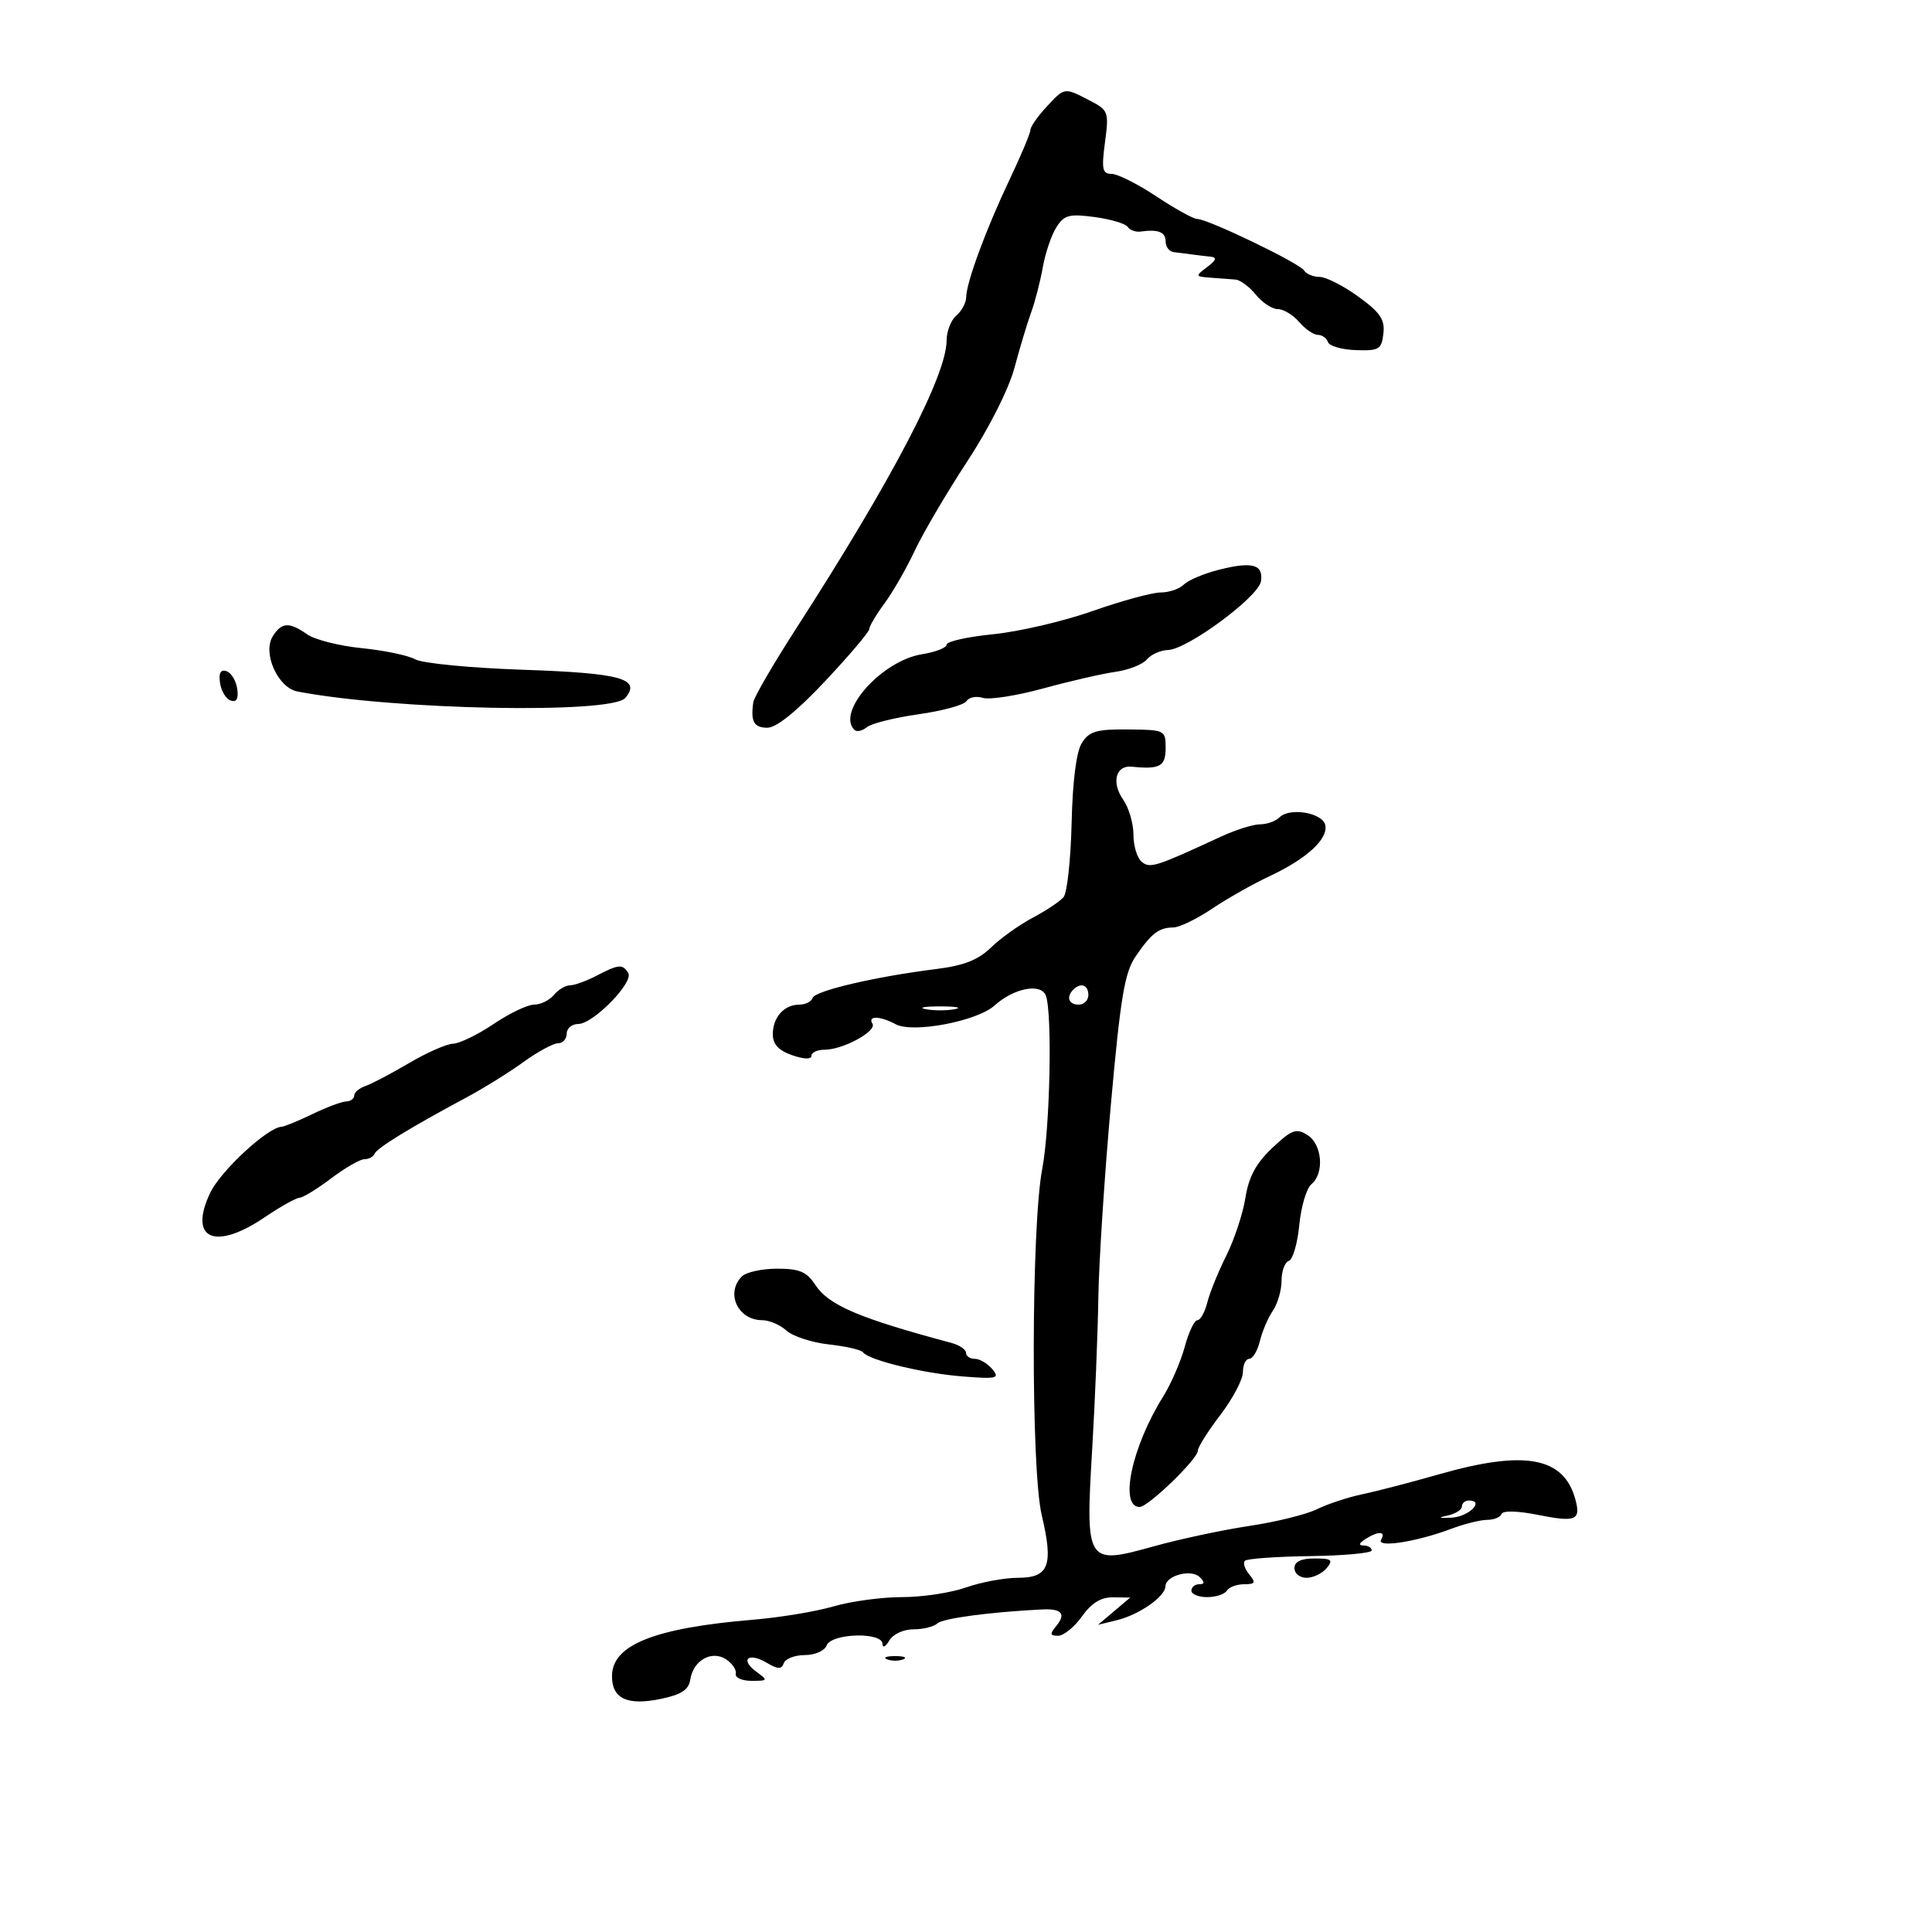 <svg xmlns="http://www.w3.org/2000/svg" width="300" height="300" viewBox="0 0 300 300" version="1.1">
	<path d="M 162.452 16.646 C 161.104 18.101, 160 19.695, 160 20.188 C 160 20.680, 158.565 24.102, 156.810 27.792 C 153.124 35.546, 150.080 43.780, 150.033 46.128 C 150.015 47.023, 149.325 48.315, 148.500 49 C 147.675 49.685, 146.995 51.427, 146.988 52.872 C 146.962 58.345, 138.553 74.450, 123.659 97.546 C 120.097 103.071, 117.087 108.246, 116.972 109.046 C 116.539 112.056, 117.063 113, 119.168 113 C 120.566 113, 123.752 110.427, 128.144 105.750 C 131.889 101.763, 134.963 98.132, 134.976 97.683 C 134.989 97.234, 136.058 95.434, 137.350 93.683 C 138.643 91.932, 140.757 88.250, 142.048 85.500 C 143.339 82.750, 147.009 76.508, 150.204 71.630 C 153.584 66.470, 156.644 60.405, 157.520 57.130 C 158.348 54.033, 159.518 50.150, 160.120 48.500 C 160.722 46.850, 161.534 43.700, 161.924 41.500 C 162.315 39.300, 163.261 36.509, 164.028 35.298 C 165.240 33.382, 166.010 33.175, 169.961 33.702 C 172.457 34.035, 174.773 34.723, 175.106 35.231 C 175.440 35.738, 176.340 36.066, 177.106 35.958 C 179.858 35.573, 181 36.025, 181 37.500 C 181 38.325, 181.563 39.067, 182.250 39.148 C 182.938 39.229, 184.175 39.388, 185 39.500 C 185.825 39.612, 187.149 39.771, 187.941 39.852 C 189.017 39.962, 188.890 40.373, 187.441 41.468 C 185.563 42.888, 185.582 42.942, 188 43.121 C 189.375 43.222, 191.105 43.352, 191.844 43.409 C 192.583 43.467, 194.005 44.523, 195.004 45.757 C 196.003 46.991, 197.540 48, 198.420 48 C 199.300 48, 200.790 48.900, 201.732 50 C 202.674 51.100, 203.982 52, 204.639 52 C 205.296 52, 206.001 52.503, 206.206 53.117 C 206.411 53.732, 208.361 54.294, 210.539 54.367 C 214.138 54.488, 214.528 54.253, 214.812 51.801 C 215.064 49.612, 214.327 48.525, 210.911 46.051 C 208.595 44.373, 205.894 43, 204.909 43 C 203.924 43, 202.838 42.546, 202.495 41.992 C 201.796 40.861, 187.547 34, 185.898 34 C 185.315 34, 182.466 32.425, 179.566 30.500 C 176.666 28.575, 173.537 27, 172.612 27 C 171.177 27, 171.026 26.281, 171.583 22.086 C 172.211 17.348, 172.125 17.116, 169.167 15.586 C 165.229 13.550, 165.337 13.533, 162.452 16.646 M 189.282 88.468 C 186.963 89.055, 184.510 90.090, 183.832 90.768 C 183.155 91.445, 181.529 92, 180.220 92 C 178.911 92, 174.163 93.295, 169.670 94.878 C 165.176 96.461, 158.238 98.082, 154.250 98.480 C 150.262 98.878, 147 99.602, 147 100.090 C 147 100.577, 145.276 101.252, 143.170 101.589 C 136.952 102.583, 129.848 110.515, 132.658 113.325 C 133.020 113.687, 133.889 113.507, 134.590 112.926 C 135.290 112.344, 138.912 111.437, 142.638 110.909 C 146.364 110.381, 149.714 109.463, 150.082 108.868 C 150.449 108.273, 151.594 108.048, 152.625 108.369 C 153.656 108.690, 157.875 108.028, 162 106.899 C 166.125 105.769, 171.170 104.609, 173.212 104.321 C 175.253 104.033, 177.446 103.168, 178.084 102.399 C 178.723 101.629, 180.202 100.970, 181.372 100.933 C 184.390 100.838, 195.440 92.666, 195.803 90.261 C 196.198 87.640, 194.454 87.160, 189.282 88.468 M 42.351 98.810 C 40.731 101.404, 43.143 106.790, 46.187 107.375 C 61.117 110.249, 95 110.909, 97.109 108.368 C 99.586 105.384, 96.433 104.518, 81.202 104 C 73.116 103.725, 65.600 103, 64.500 102.388 C 63.400 101.776, 59.656 100.992, 56.181 100.646 C 52.705 100.300, 48.892 99.338, 47.708 98.508 C 44.898 96.540, 43.727 96.606, 42.351 98.810 M 34.166 106.060 C 34.350 107.316, 35.100 108.541, 35.834 108.783 C 36.741 109.082, 37.061 108.491, 36.834 106.940 C 36.650 105.684, 35.900 104.459, 35.166 104.217 C 34.259 103.918, 33.939 104.509, 34.166 106.060 M 167.994 115.356 C 167.133 116.721, 166.553 121.246, 166.400 127.802 C 166.267 133.468, 165.706 138.643, 165.152 139.302 C 164.599 139.961, 162.446 141.400, 160.367 142.500 C 158.289 143.600, 155.374 145.680, 153.890 147.123 C 151.896 149.061, 149.669 149.936, 145.362 150.474 C 135.916 151.654, 126.552 153.845, 126.179 154.962 C 125.989 155.533, 125.061 156, 124.117 156 C 121.758 156, 120 157.965, 120 160.602 C 120 162.150, 120.891 163.115, 123 163.850 C 124.821 164.485, 126 164.524, 126 163.948 C 126 163.427, 126.922 163, 128.050 163 C 130.901 163, 136.192 160.119, 135.474 158.957 C 134.690 157.690, 136.642 157.738, 139.087 159.047 C 141.755 160.474, 151.731 158.579, 154.436 156.131 C 157.414 153.435, 161.639 152.616, 162.396 154.589 C 163.422 157.264, 163.051 175.173, 161.838 181.500 C 160.126 190.428, 160.070 228.142, 161.758 235.267 C 163.612 243.093, 162.888 245, 158.058 245 C 155.965 245, 152.338 245.675, 150 246.500 C 147.662 247.325, 143.187 248, 140.056 248 C 136.925 248, 132.144 248.647, 129.432 249.439 C 126.719 250.230, 121.125 251.159, 117 251.504 C 101.652 252.786, 95.087 255.389, 95.031 260.215 C 94.990 263.773, 97.406 264.901, 102.687 263.789 C 105.818 263.130, 106.952 262.378, 107.187 260.806 C 107.631 257.826, 110.519 256.194, 112.750 257.662 C 113.713 258.296, 114.388 259.306, 114.250 259.907 C 114.113 260.508, 115.211 261, 116.691 261 C 119.259 261, 119.294 260.935, 117.443 259.582 C 114.855 257.690, 116.201 256.504, 119.033 258.181 C 120.796 259.225, 121.356 259.239, 121.714 258.250 C 121.963 257.563, 123.431 257, 124.976 257 C 126.551 257, 128.039 256.341, 128.362 255.500 C 129.089 253.605, 136.985 253.377, 137.030 255.250 C 137.047 255.944, 137.514 255.721, 138.080 254.750 C 138.660 253.755, 140.285 253, 141.850 253 C 143.362 253, 145.028 252.588, 145.550 252.084 C 146.364 251.299, 153.715 250.318, 161.815 249.912 C 164.854 249.760, 165.577 250.600, 164.020 252.476 C 162.979 253.730, 163.030 254, 164.309 254 C 165.164 254, 166.825 252.650, 168 251 C 169.482 248.918, 170.957 248.010, 172.818 248.033 L 175.500 248.067 173 250.182 L 170.500 252.297 173.381 251.596 C 176.882 250.745, 180.926 247.932, 180.969 246.317 C 181.013 244.641, 184.985 243.585, 186.301 244.901 C 187.100 245.700, 187.072 246, 186.200 246 C 185.540 246, 185 246.450, 185 247 C 185 247.550, 186.098 248, 187.441 248 C 188.784 248, 190.160 247.550, 190.500 247 C 190.840 246.450, 192.047 246, 193.181 246 C 194.917 246, 195.044 245.758, 193.980 244.476 C 193.284 243.638, 192.983 242.684, 193.310 242.357 C 193.637 242.030, 198.200 241.703, 203.451 241.631 C 208.702 241.559, 212.999 241.162, 212.999 240.750 C 213 240.338, 212.438 239.993, 211.750 239.985 C 210.917 239.974, 211 239.646, 212 239 C 213.997 237.710, 215.277 237.743, 214.461 239.064 C 213.638 240.395, 219.904 239.442, 225.270 237.420 C 227.344 236.639, 229.894 236, 230.937 236 C 231.980 236, 232.983 235.589, 233.167 235.086 C 233.364 234.543, 235.648 234.600, 238.779 235.224 C 244.715 236.407, 245.509 236.077, 244.613 232.797 C 242.821 226.235, 236.775 225.123, 223.500 228.916 C 219.100 230.173, 213.700 231.577, 211.500 232.037 C 209.300 232.496, 206.150 233.537, 204.500 234.349 C 202.850 235.162, 198.125 236.330, 194 236.946 C 189.875 237.562, 183.153 238.999, 179.063 240.138 C 168.682 243.030, 168.538 242.799, 169.595 225 C 170.036 217.575, 170.466 207, 170.550 201.500 C 170.635 196, 171.511 182.500, 172.497 171.500 C 173.989 154.841, 174.632 150.999, 176.346 148.500 C 178.810 144.907, 179.948 144.036, 182.200 144.015 C 183.135 144.007, 185.835 142.700, 188.200 141.111 C 190.565 139.523, 194.574 137.253, 197.108 136.068 C 202.848 133.384, 206.208 130.326, 205.797 128.159 C 205.428 126.210, 200.284 125.316, 198.678 126.922 C 198.085 127.515, 196.727 128, 195.660 128 C 194.592 128, 191.870 128.856, 189.610 129.902 C 179.417 134.620, 178.571 134.889, 177.276 133.814 C 176.574 133.232, 176 131.335, 176 129.600 C 176 127.865, 175.285 125.424, 174.411 124.176 C 172.541 121.507, 173.246 118.796, 175.743 119.051 C 180.106 119.496, 181 119.005, 181 116.161 C 181 113.374, 180.894 113.322, 175.174 113.268 C 170.272 113.222, 169.134 113.553, 167.994 115.356 M 92.636 151.506 C 91.060 152.328, 89.203 153, 88.508 153 C 87.813 153, 86.685 153.675, 86 154.500 C 85.315 155.325, 83.933 156, 82.928 156 C 81.923 156, 79.100 157.350, 76.655 159 C 74.210 160.650, 71.375 162.030, 70.355 162.066 C 69.335 162.103, 66.250 163.461, 63.500 165.085 C 60.750 166.708, 57.712 168.305, 56.750 168.635 C 55.788 168.964, 55 169.631, 55 170.117 C 55 170.602, 54.438 171.015, 53.750 171.034 C 53.063 171.053, 50.700 171.937, 48.500 173 C 46.300 174.063, 44.144 174.947, 43.708 174.966 C 41.561 175.058, 34.272 181.806, 32.648 185.205 C 29.209 192.405, 33.346 194.272, 41.100 189.018 C 43.520 187.378, 45.950 186.016, 46.500 185.990 C 47.050 185.965, 49.268 184.607, 51.428 182.972 C 53.589 181.337, 55.914 180, 56.595 180 C 57.276 180, 57.983 179.617, 58.167 179.149 C 58.510 178.272, 63.844 175.004, 72.356 170.454 C 75.027 169.027, 79.032 166.540, 81.256 164.929 C 83.480 163.318, 85.908 162, 86.650 162 C 87.393 162, 88 161.325, 88 160.500 C 88 159.675, 88.812 159, 89.804 159 C 92.105 159, 98.444 152.527, 97.553 151.086 C 96.676 149.666, 96.063 149.719, 92.636 151.506 M 166.667 153.667 C 165.516 154.817, 165.938 156, 167.500 156 C 168.325 156, 169 155.325, 169 154.500 C 169 152.938, 167.817 152.516, 166.667 153.667 M 143.750 156.706 C 144.988 156.944, 147.012 156.944, 148.250 156.706 C 149.488 156.467, 148.475 156.272, 146 156.272 C 143.525 156.272, 142.512 156.467, 143.750 156.706 M 197.558 178.251 C 195.033 180.632, 193.908 182.722, 193.384 186.005 C 192.989 188.477, 191.651 192.525, 190.410 195 C 189.170 197.475, 187.847 200.738, 187.469 202.250 C 187.092 203.762, 186.399 205, 185.930 205 C 185.461 205, 184.575 206.864, 183.962 209.141 C 183.349 211.419, 181.833 214.906, 180.594 216.891 C 175.729 224.683, 173.754 234, 176.967 234 C 178.293 234, 186 226.543, 186 225.261 C 186 224.726, 187.575 222.225, 189.500 219.704 C 191.425 217.183, 193 214.193, 193 213.060 C 193 211.927, 193.441 211, 193.981 211 C 194.520 211, 195.263 209.762, 195.630 208.250 C 195.998 206.738, 196.906 204.612, 197.649 203.527 C 198.392 202.443, 199 200.343, 199 198.861 C 199 197.379, 199.507 195.998, 200.127 195.791 C 200.747 195.584, 201.478 193.080, 201.752 190.226 C 202.027 187.372, 202.869 184.523, 203.625 183.896 C 205.682 182.189, 205.317 177.679, 203.007 176.236 C 201.268 175.150, 200.573 175.407, 197.558 178.251 M 115.200 198.200 C 112.613 200.787, 114.578 205, 118.371 205 C 119.455 205, 121.147 205.728, 122.131 206.618 C 123.114 207.508, 126.075 208.473, 128.709 208.763 C 131.344 209.052, 133.725 209.600, 134 209.980 C 134.885 211.203, 143.328 213.253, 149.455 213.732 C 154.826 214.153, 155.279 214.042, 154.082 212.599 C 153.352 211.720, 152.135 211, 151.378 211 C 150.620 211, 150 210.580, 150 210.067 C 150 209.554, 148.988 208.864, 147.750 208.532 C 133.348 204.674, 128.676 202.681, 126.599 199.511 C 125.267 197.478, 124.141 197, 120.677 197 C 118.325 197, 115.860 197.540, 115.200 198.200 M 227 233.930 C 227 234.442, 225.988 235.076, 224.750 235.339 C 223.180 235.673, 223.384 235.769, 225.423 235.659 C 228.087 235.514, 230.603 233, 228.083 233 C 227.488 233, 227 233.419, 227 233.930 M 201 243.500 C 201 244.325, 201.845 245, 202.878 245 C 203.910 245, 205.315 244.325, 206 243.500 C 207.061 242.221, 206.785 242, 204.122 242 C 202.014 242, 201 242.487, 201 243.500 M 137.750 257.662 C 138.438 257.940, 139.563 257.940, 140.250 257.662 C 140.938 257.385, 140.375 257.158, 139 257.158 C 137.625 257.158, 137.063 257.385, 137.750 257.662" stroke="none" fill="black" fill-rule="evenodd"/>
</svg>